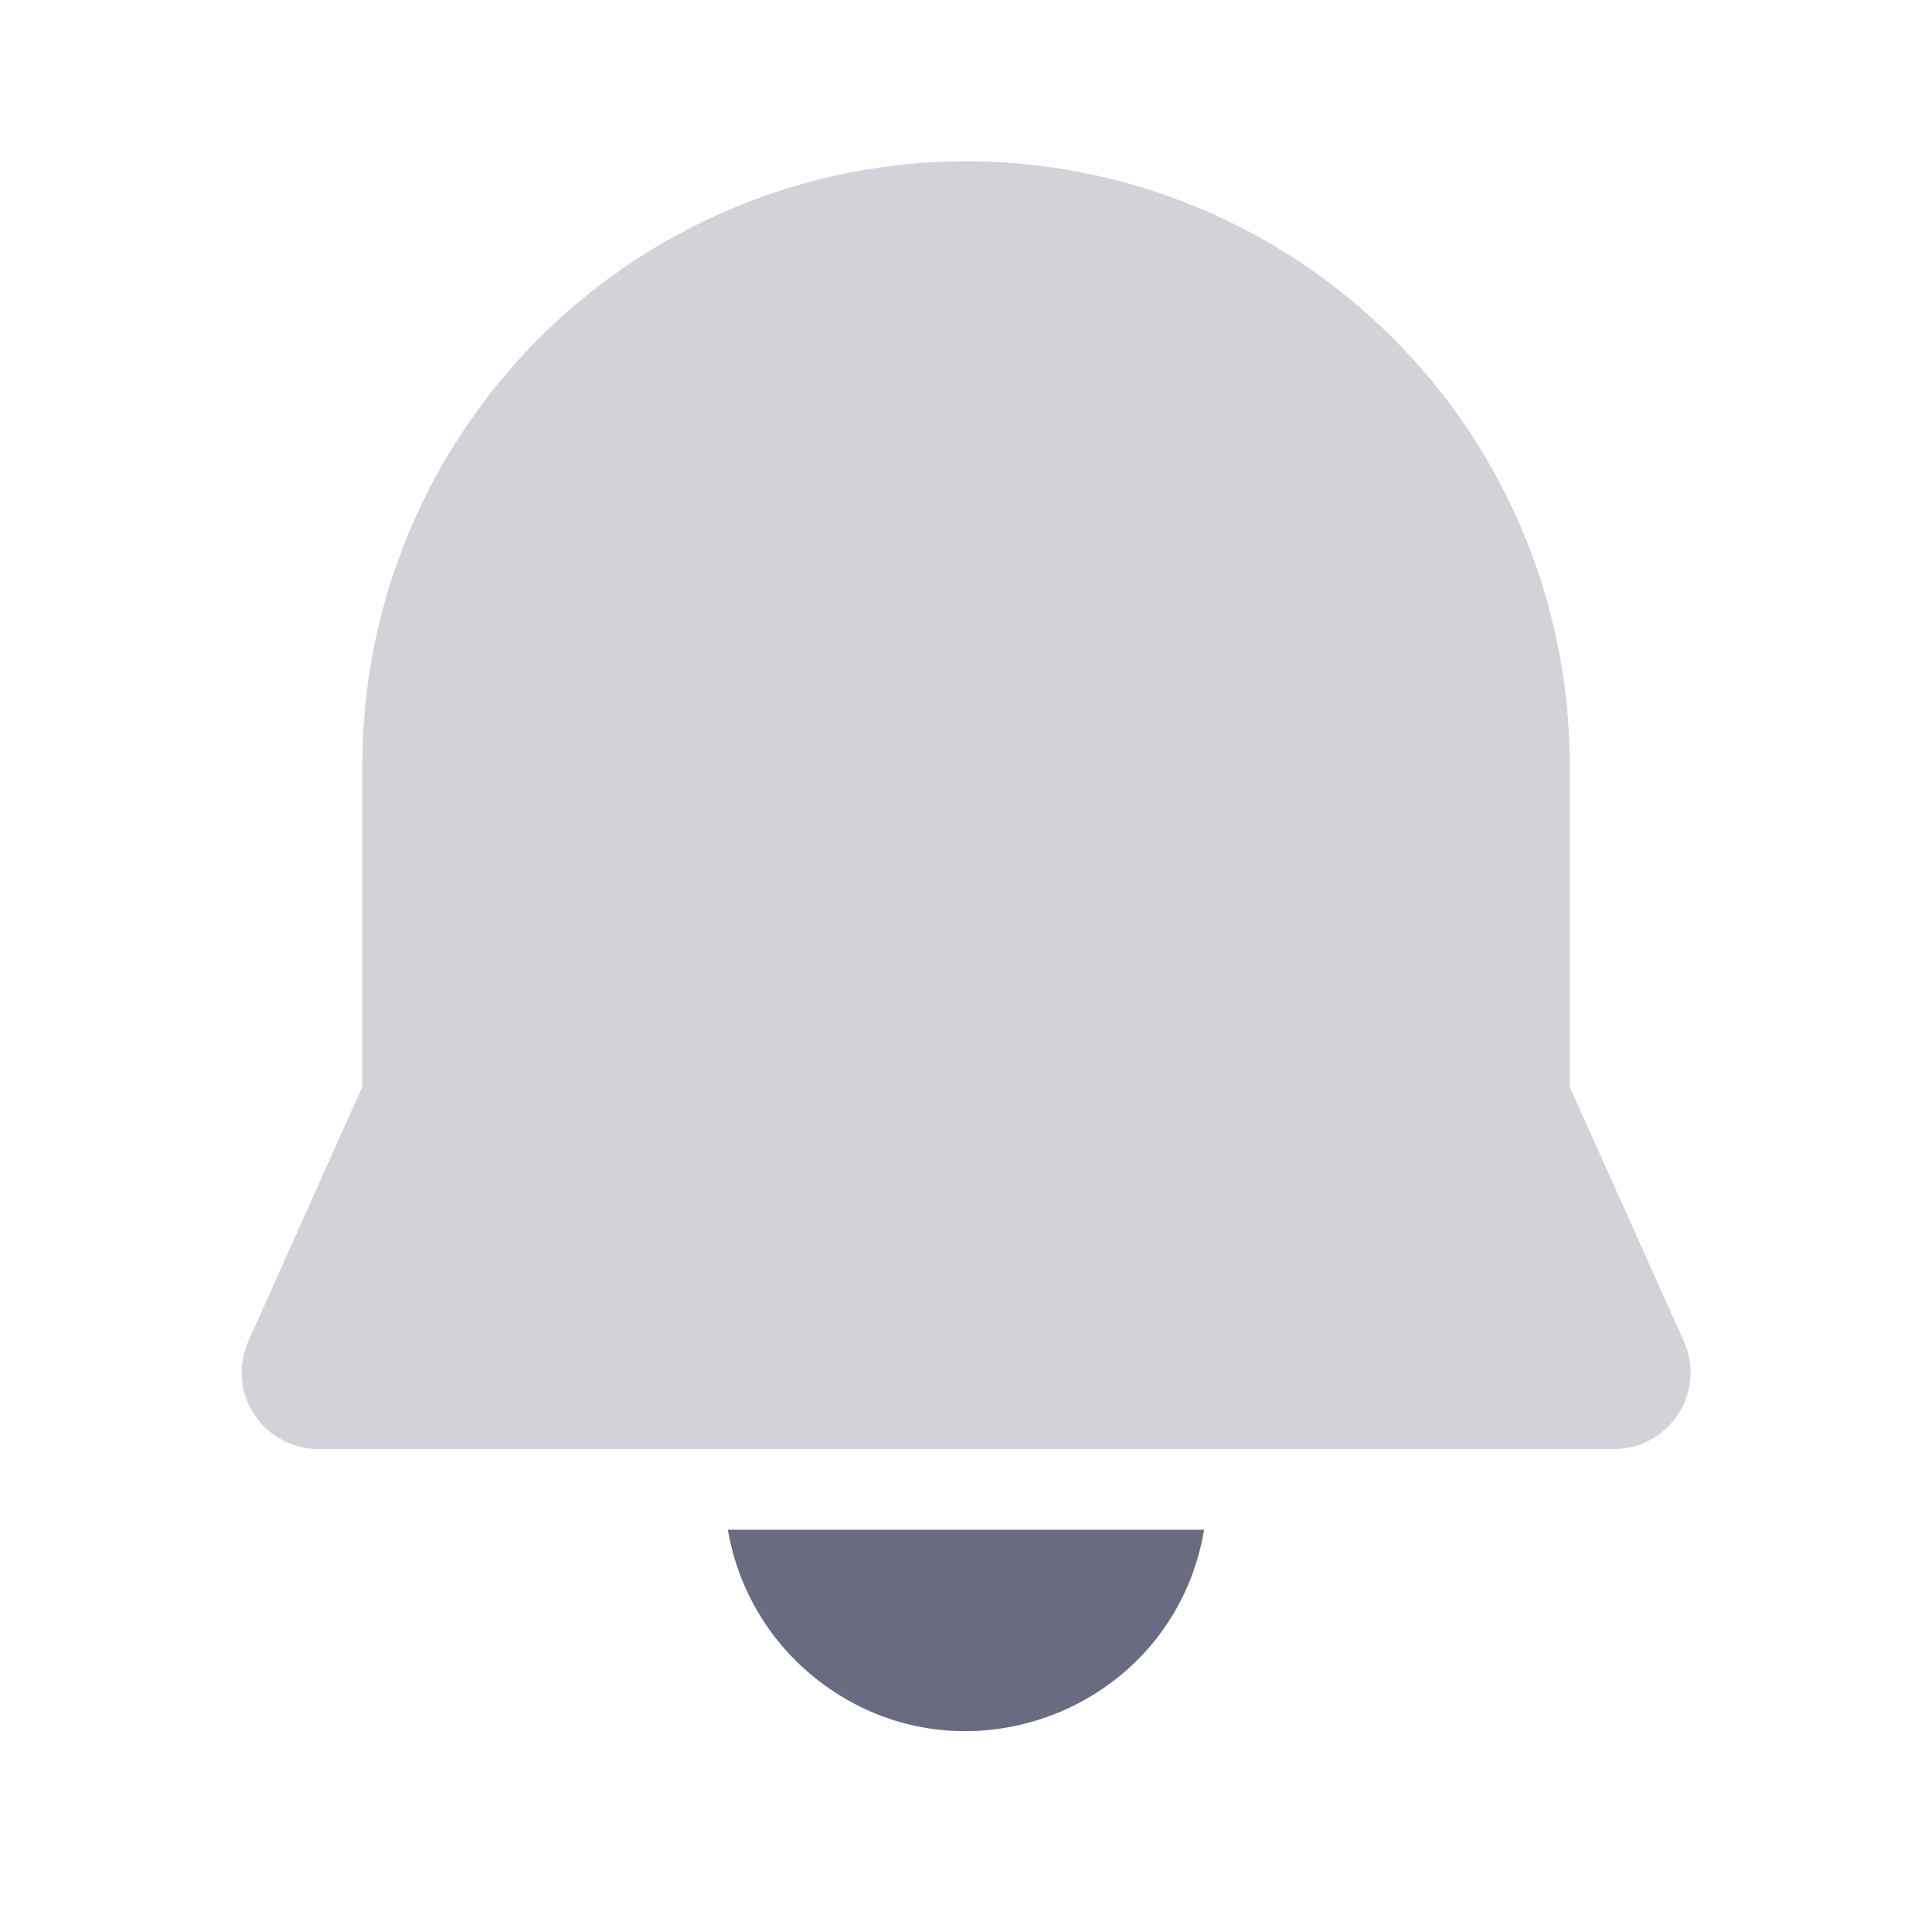 <svg width="32" height="32" viewBox="0 0 32 32" fill="none" xmlns="http://www.w3.org/2000/svg">
<path d="M12.056 25.337H19.944C19.431 28.373 15.824 29.714 13.451 27.752C12.711 27.14 12.216 26.283 12.056 25.337Z" fill="#696C80"/>
<path opacity="0.3" d="M16 2.671C18.652 2.671 21.196 3.724 23.071 5.6C24.947 7.475 26 10.019 26 12.671V18.004L27.891 22.218C27.977 22.41 28.013 22.621 27.997 22.832C27.98 23.042 27.912 23.245 27.797 23.422C27.682 23.599 27.525 23.745 27.34 23.846C27.155 23.947 26.947 24 26.736 24H5.269C5.058 24 4.85 23.947 4.665 23.846C4.479 23.745 4.321 23.6 4.207 23.422C4.092 23.245 4.023 23.042 4.007 22.831C3.99 22.62 4.027 22.409 4.113 22.216L6 18.003V12.654L6.007 12.32C6.098 9.731 7.191 7.278 9.055 5.478C10.919 3.678 13.409 2.671 16 2.671Z" fill="#696C80"/>
</svg>
